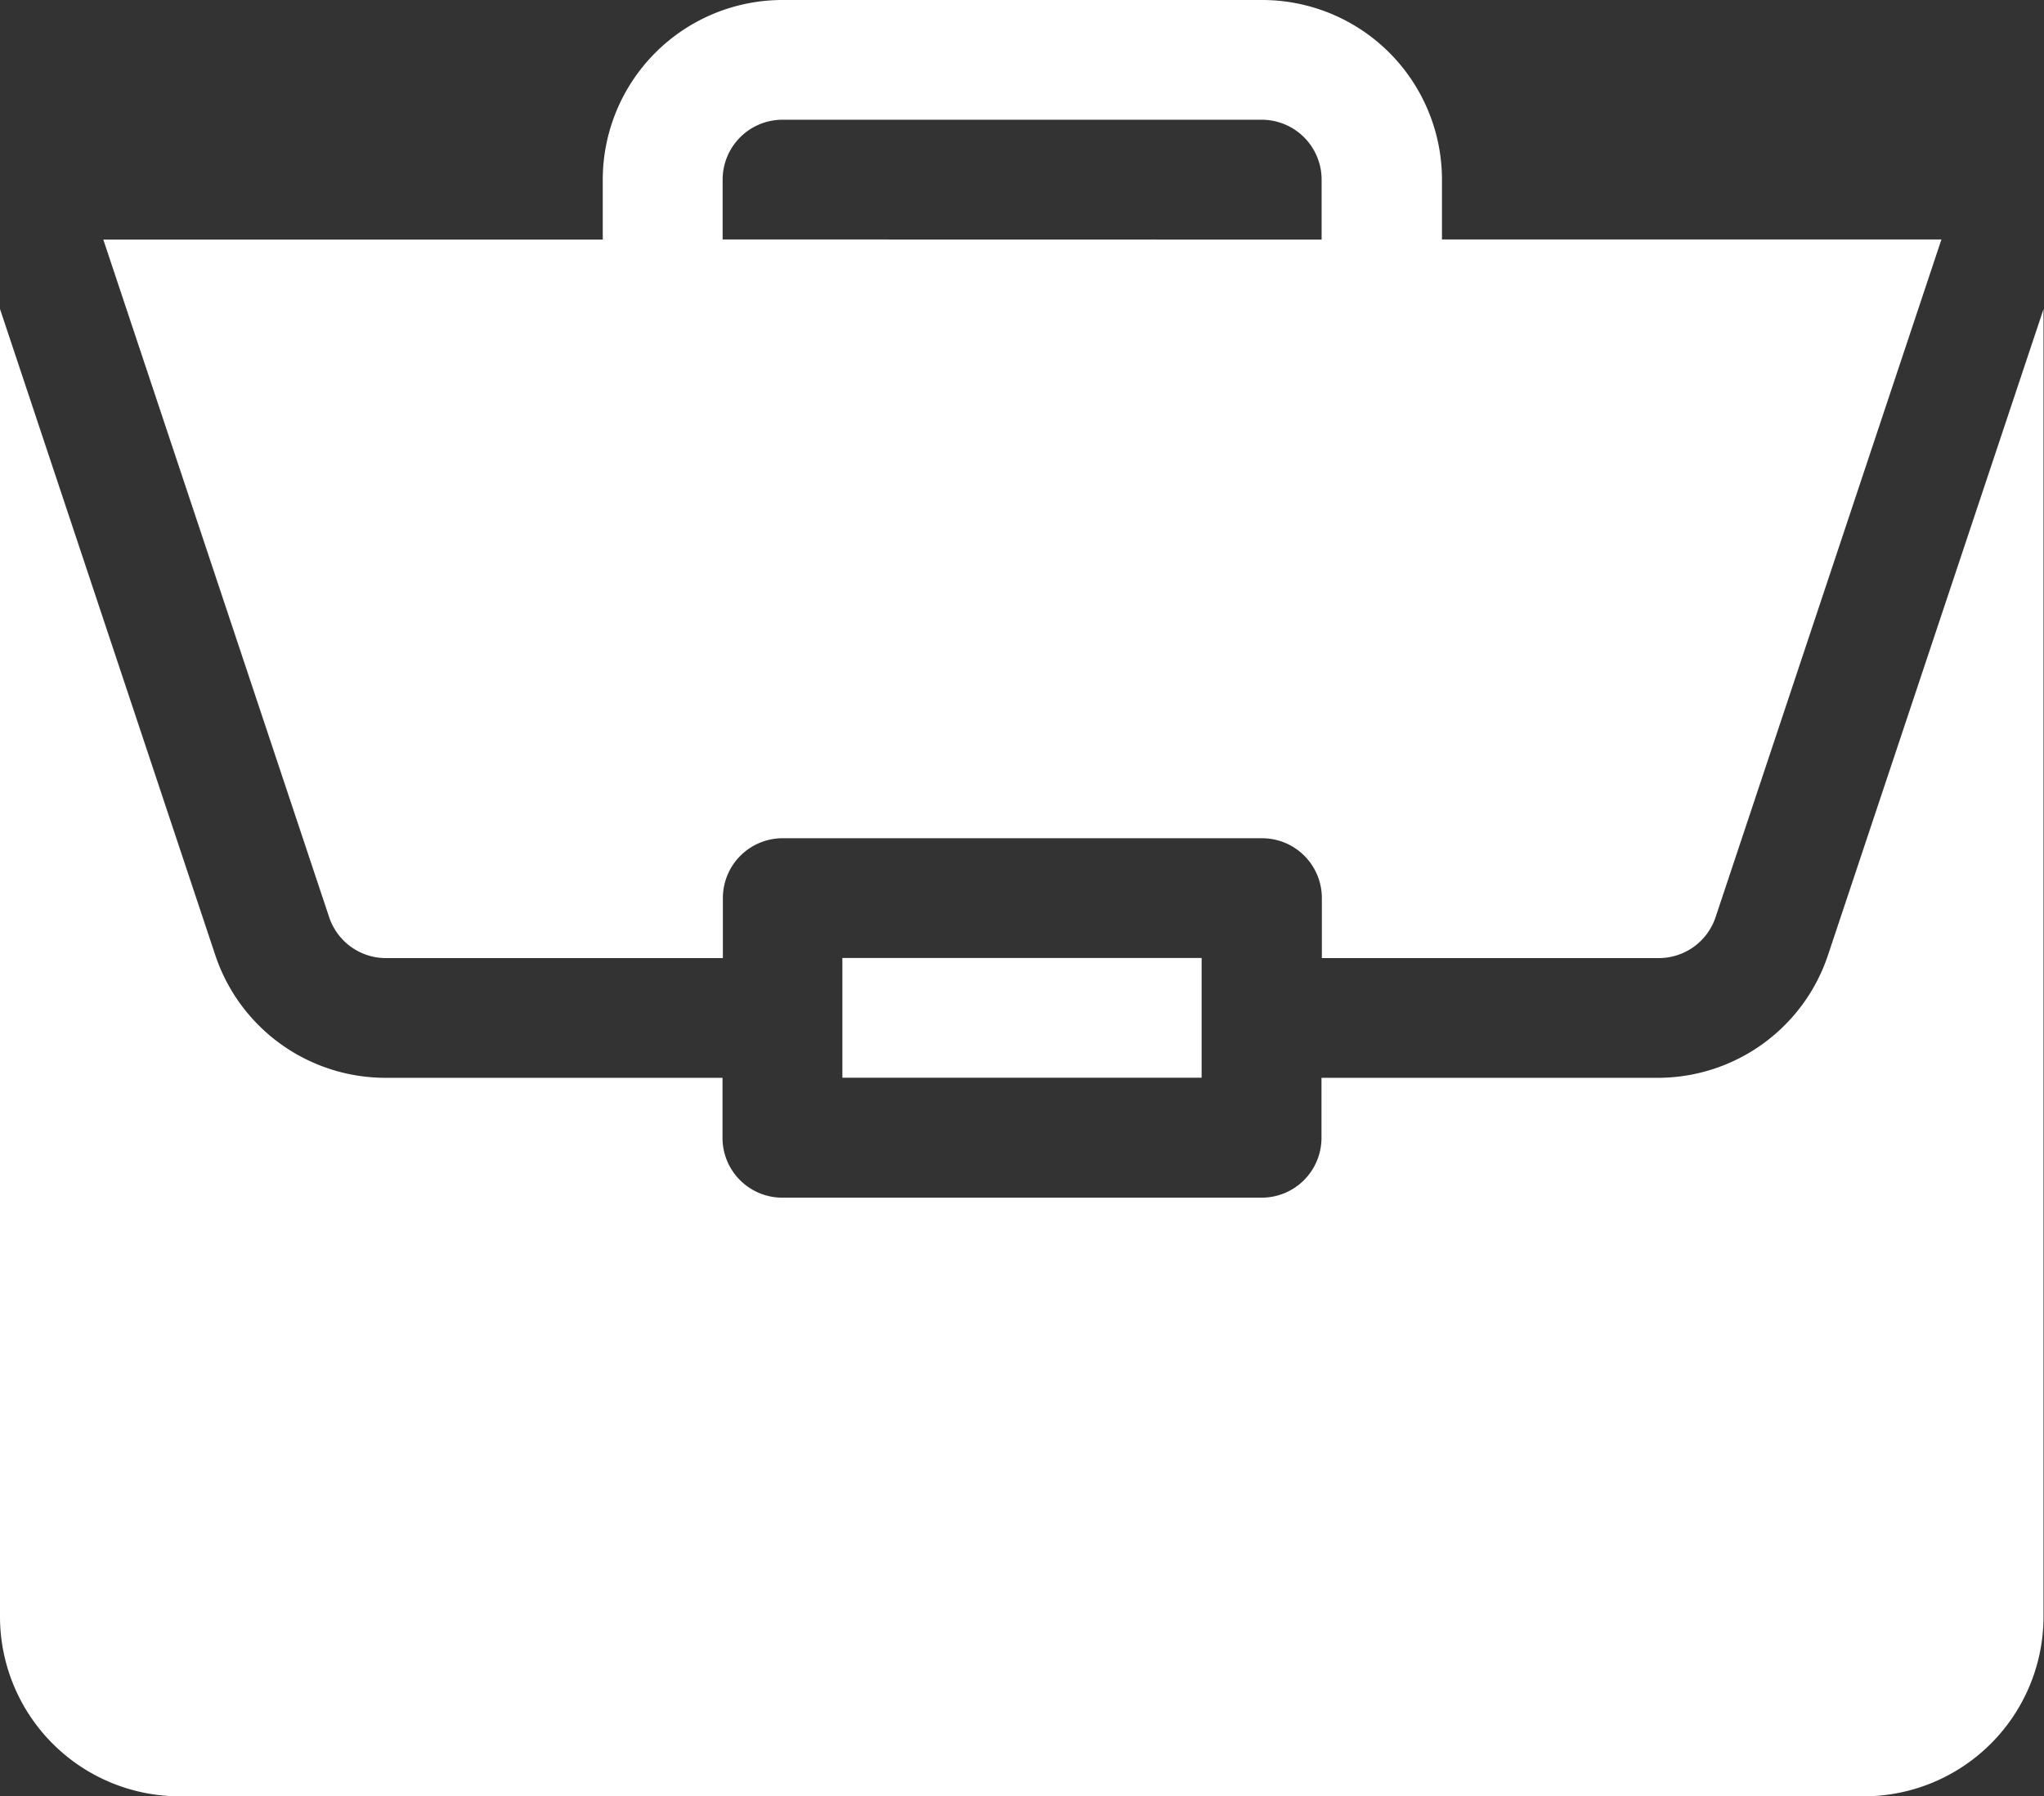 <svg xmlns="http://www.w3.org/2000/svg" width="16.779" height="14.747" viewBox="0 0 16.779 14.747"><rect x="0" y="0" width="16.779" height="14.747" fill="#333333" stroke="none"/><defs><style>.a{fill:#fff;}</style></defs><path class="a" d="M211,240h2.949v.983H211Zm0,0" transform="translate(-204.085 -232.135)"/><path class="a" d="M13.613,83.722H10.848v.492a.491.491,0,0,1-.492.492H6.423a.491.491,0,0,1-.492-.492v-.492H3.167a1.473,1.473,0,0,1-1.4-1.008L0,77.41V88.146a1.476,1.476,0,0,0,1.475,1.475H15.3a1.476,1.476,0,0,0,1.475-1.475V77.411l-1.768,5.3A1.473,1.473,0,0,1,13.613,83.722Zm0,0" transform="translate(0 -74.873)"/><path class="a" d="M35.319,0H31.386a1.476,1.476,0,0,0-1.475,1.475v.492h-4.1l1.854,5.563a.491.491,0,0,0,.467.336h2.765V7.374a.491.491,0,0,1,.492-.492h3.933a.491.491,0,0,1,.492.492v.492h2.765a.491.491,0,0,0,.467-.336L40.9,1.966h-4.1V1.475A1.476,1.476,0,0,0,35.319,0ZM30.895,1.966V1.475a.492.492,0,0,1,.492-.492h3.933a.492.492,0,0,1,.492.492v.492Zm0,0" transform="translate(-24.963 0)"/></svg>